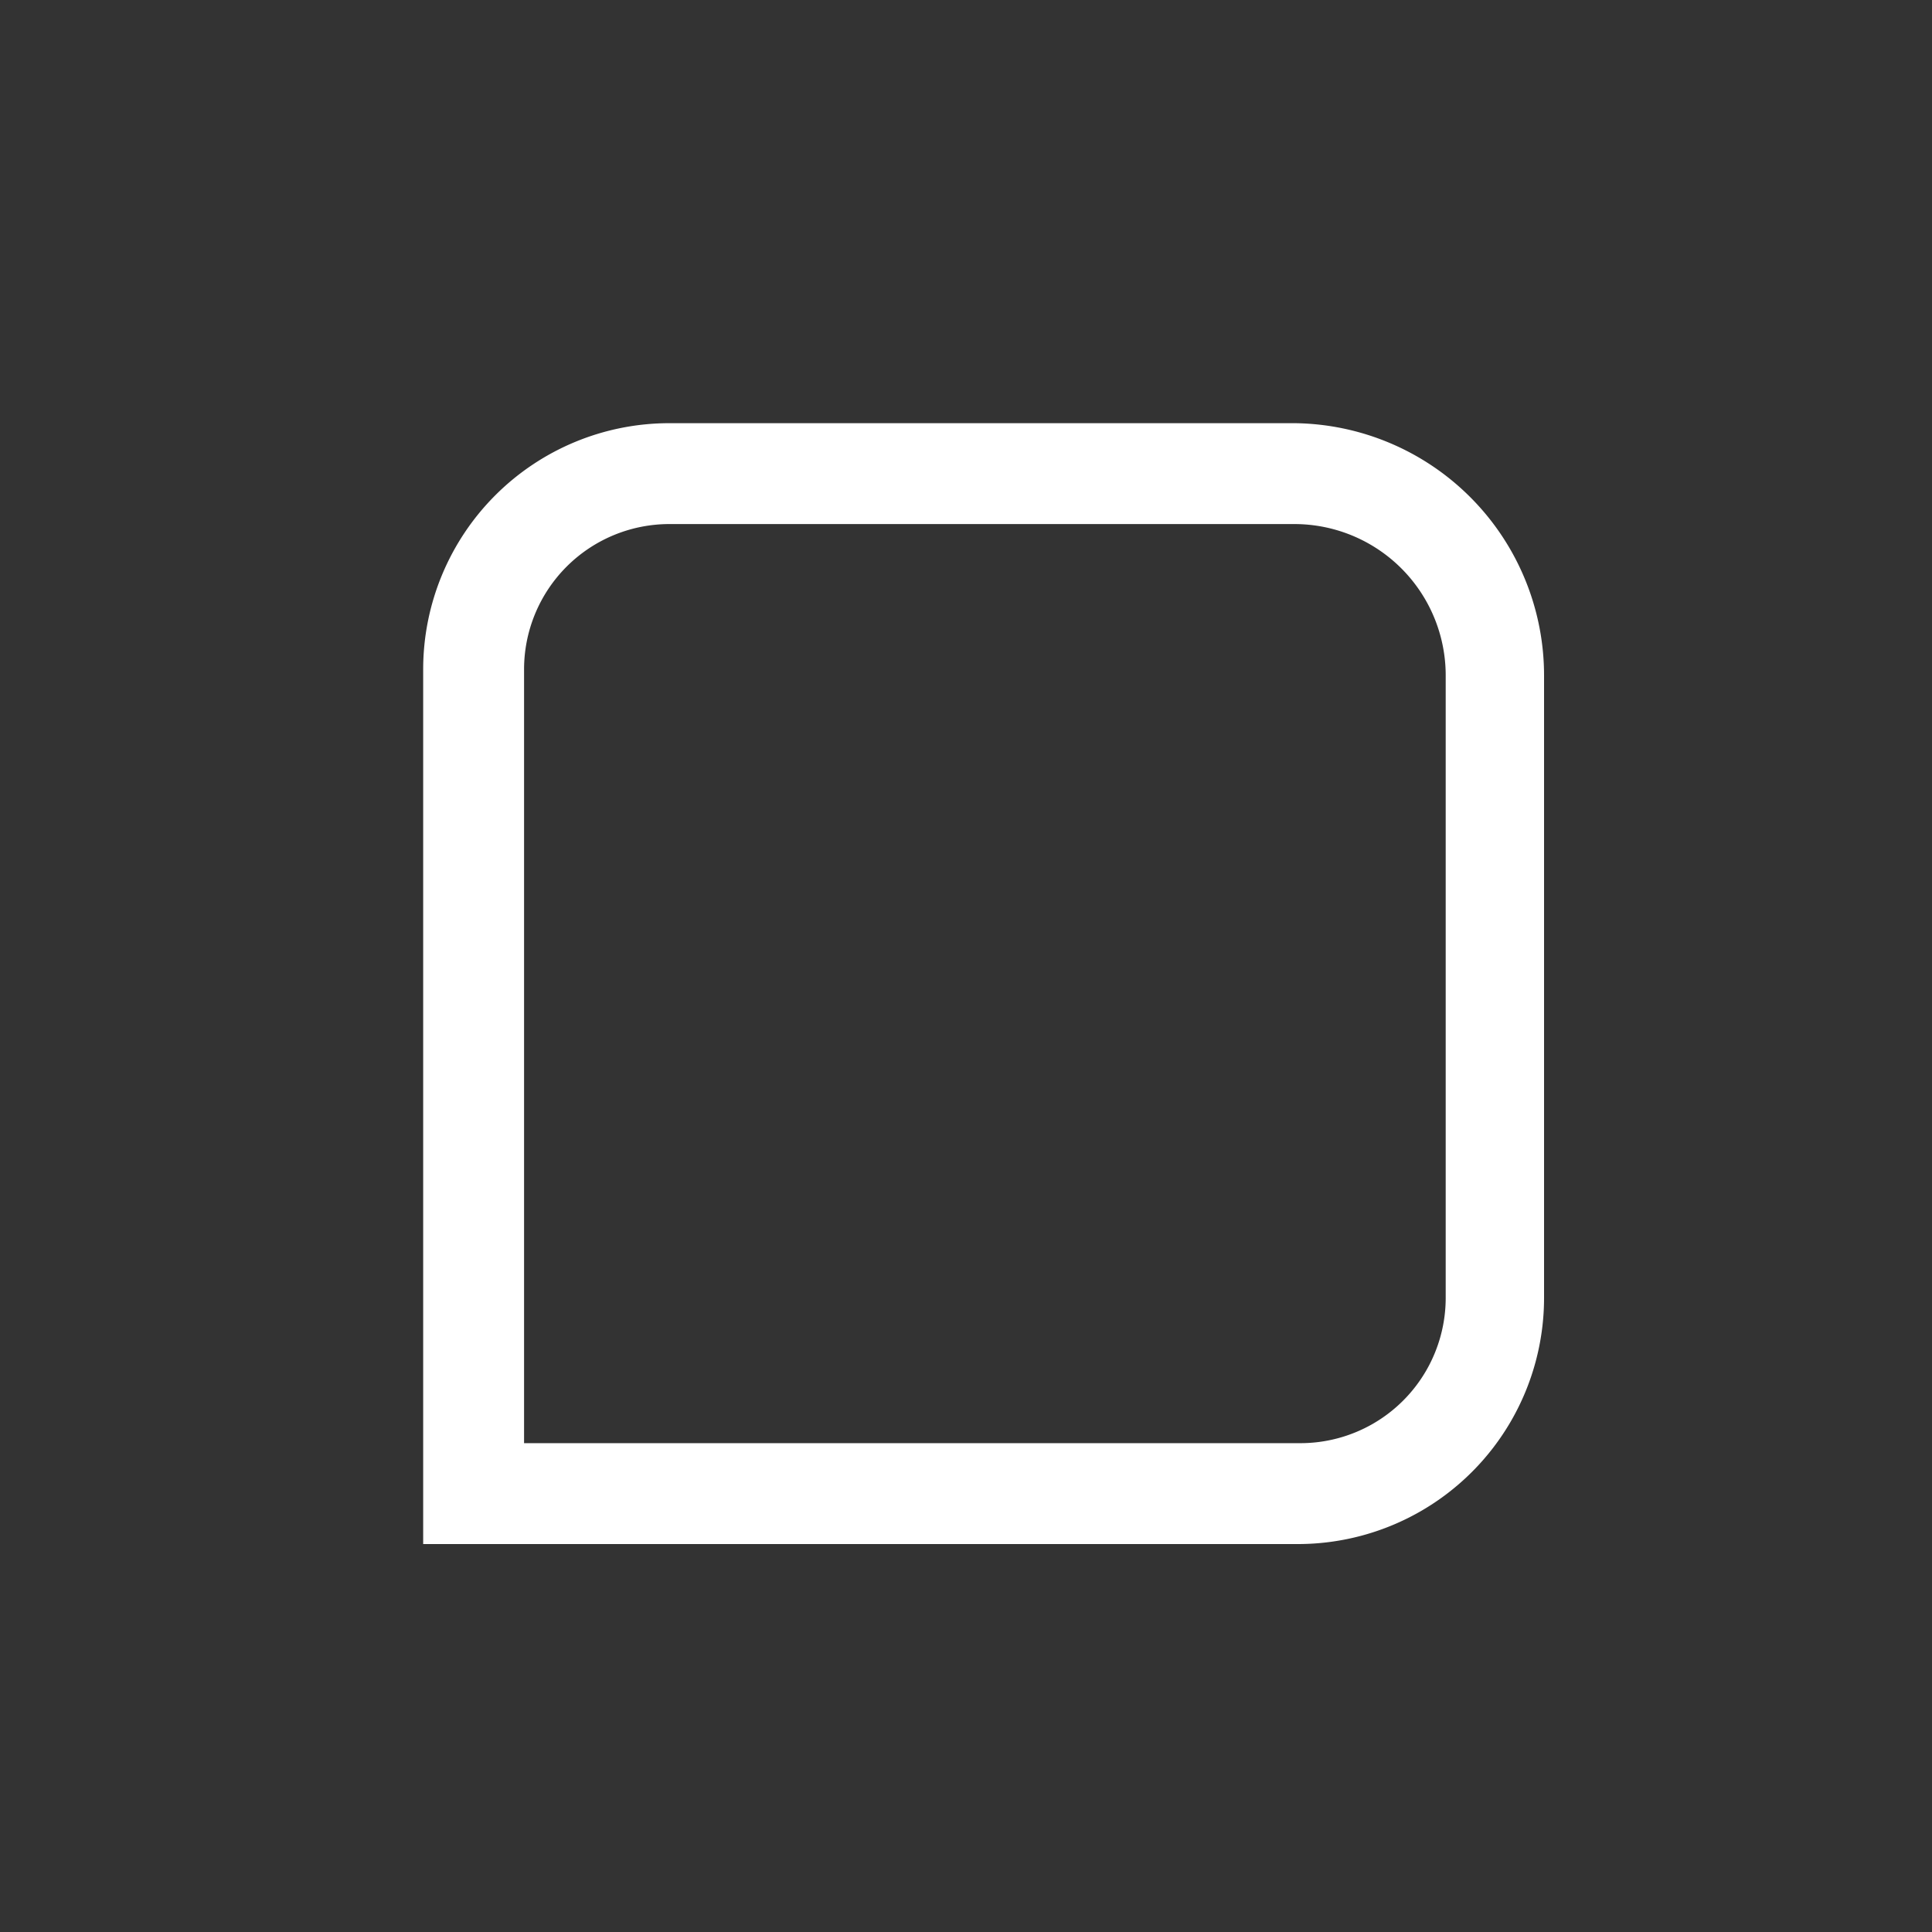 <svg xmlns="http://www.w3.org/2000/svg" xmlns:xlink="http://www.w3.org/1999/xlink" width="55" height="55" viewBox="0 0 55 55">
  <rect x="0" y="0" width="55" height="55" fill="#333333" stroke="none"/>
  <defs>
    <clipPath id="clip-path">
      <rect id="Rectangle_54405" data-name="Rectangle 54405" width="55" height="55" rx="6" transform="translate(380 152)" fill="rgba(255,255,255,0.05)"/>
    </clipPath>
  </defs>
  <g id="Mask_Group_95693" data-name="Mask Group 95693" transform="translate(-380 -152)" clip-path="url(#clip-path)">
    <path id="box" d="M33.95,9.15H16.159A7.009,7.009,0,0,0,9.15,16.159v24.9h24.9a7.009,7.009,0,0,0,7.009-7.009V16.332A7.182,7.182,0,0,0,33.95,9.15Zm4.309,24.9a4.137,4.137,0,0,1-4.137,4.137h-22.1V16.159a4.137,4.137,0,0,1,4.137-4.137H33.95a4.309,4.309,0,0,1,4.309,4.309Z" transform="translate(382.897 154.897)" fill="#fff"/>
  </g>
</svg>
